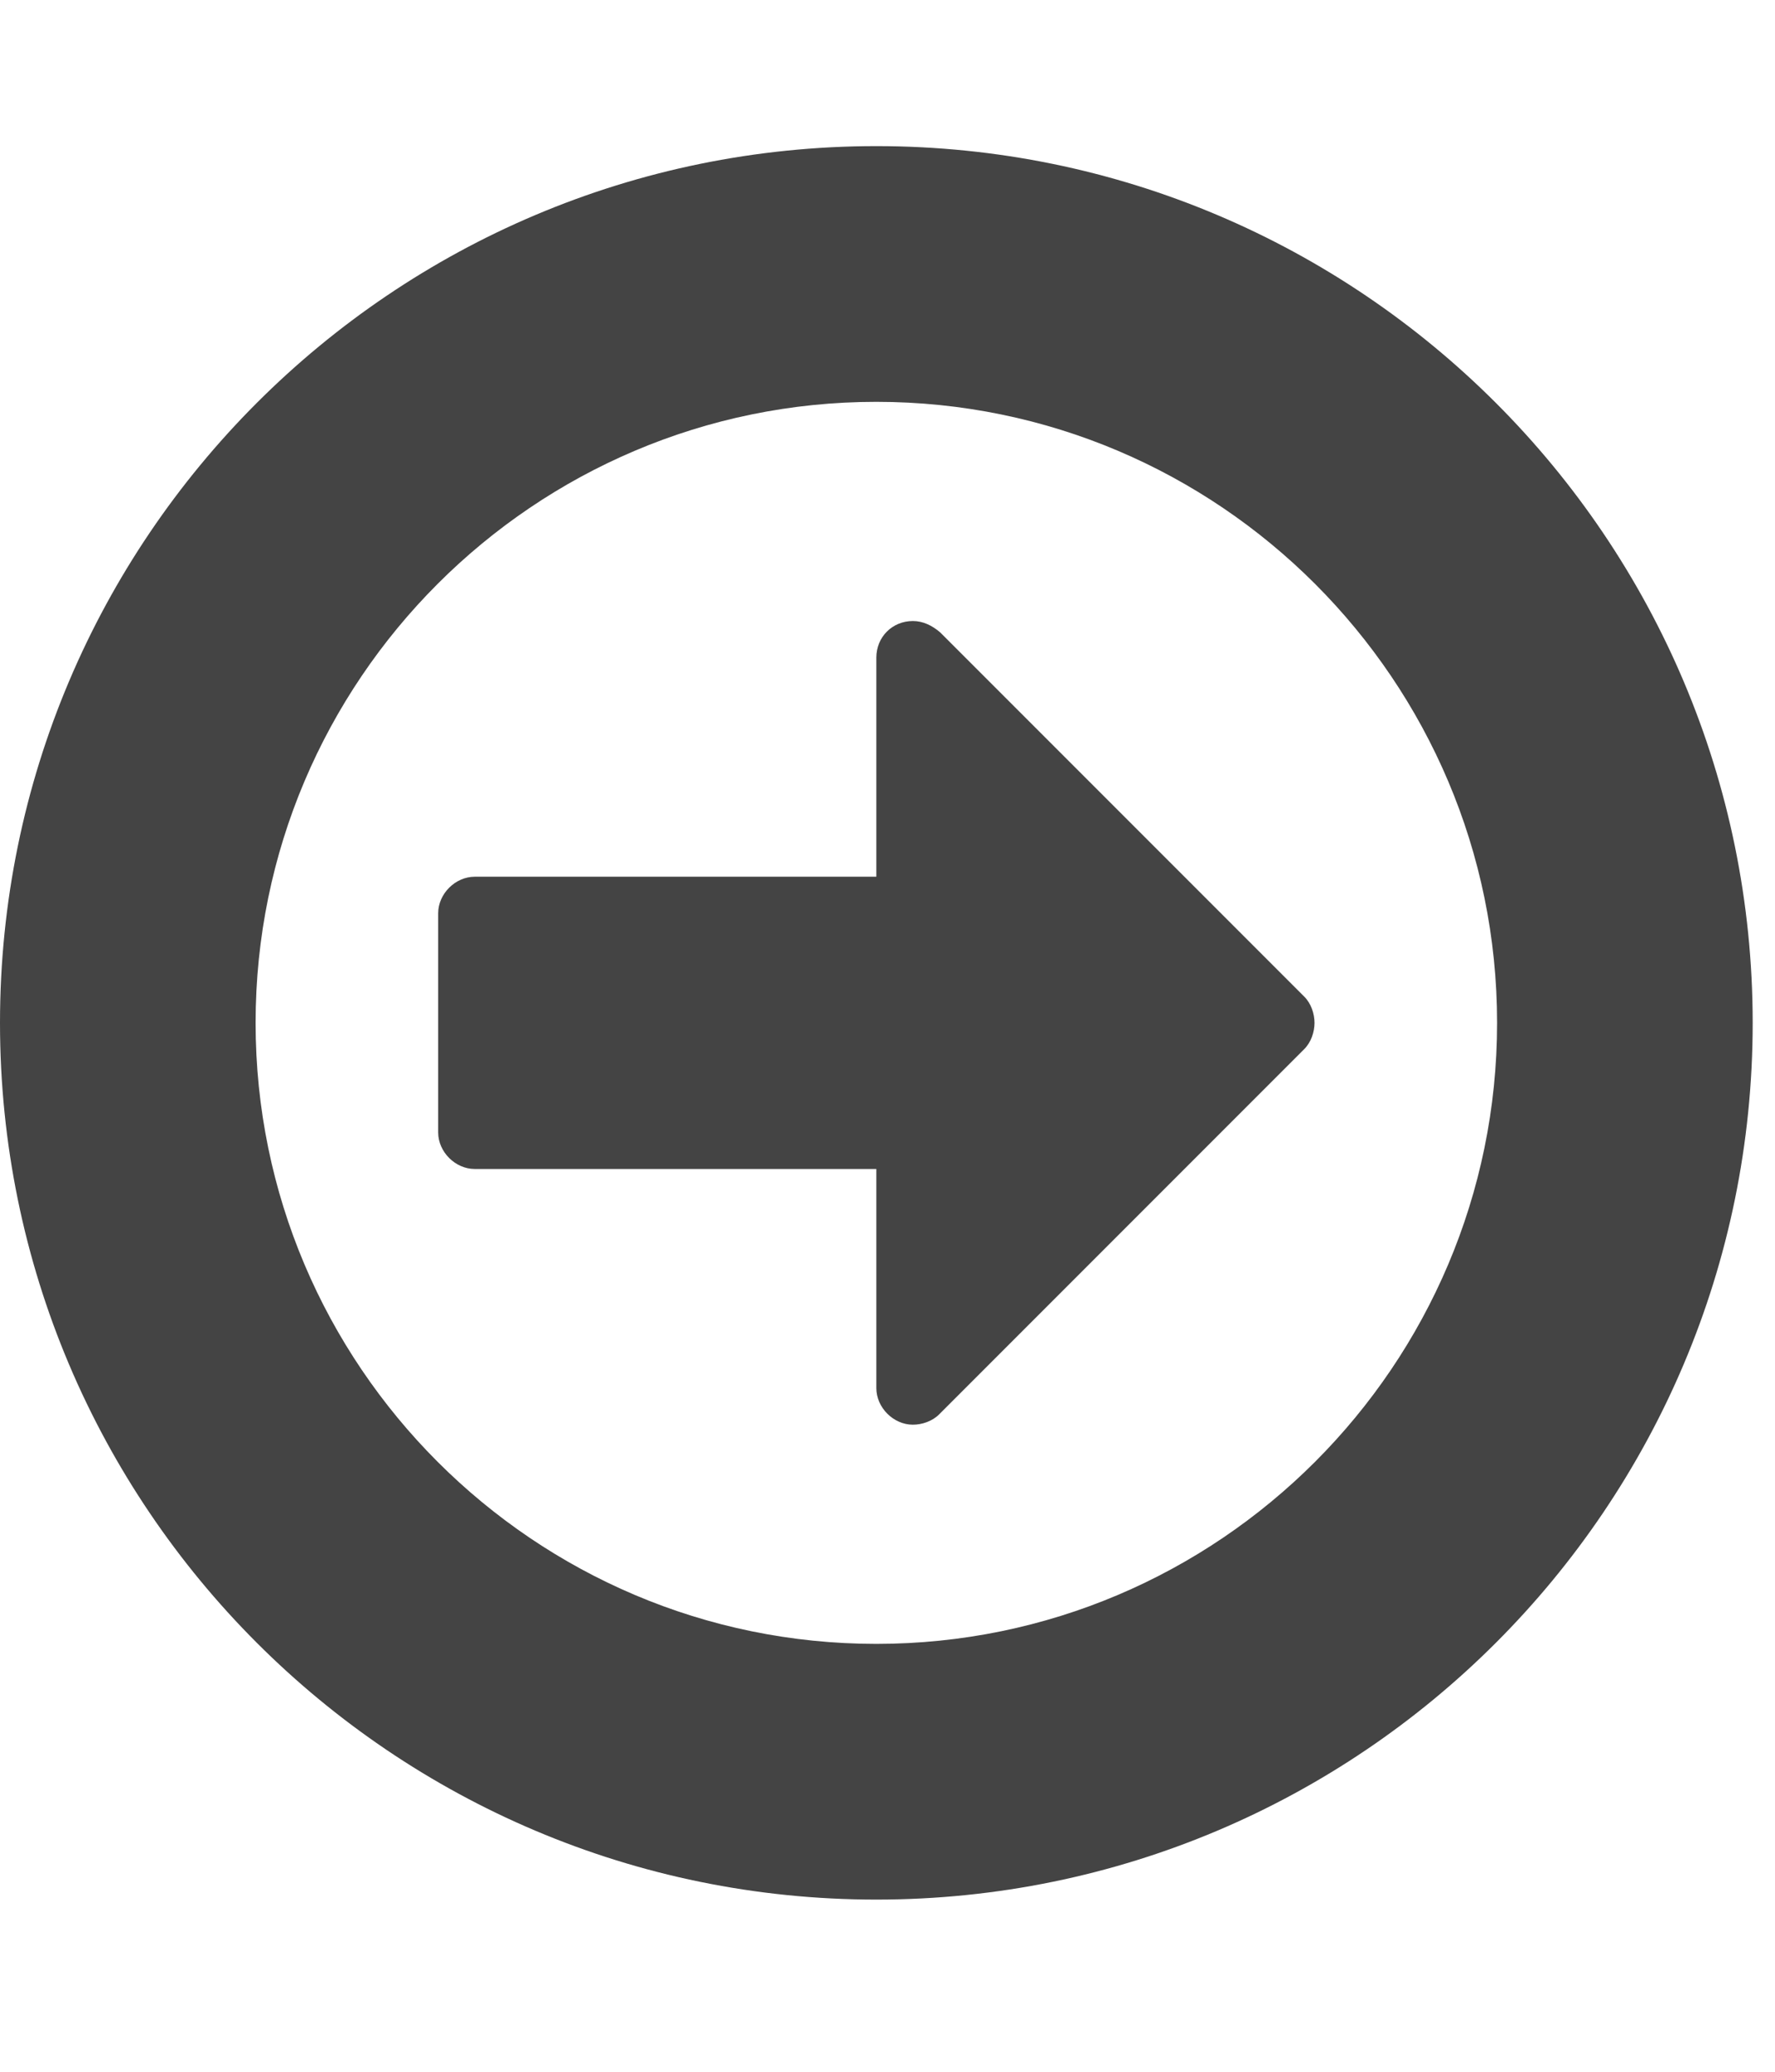 <?xml version="1.0" encoding="utf-8"?><!DOCTYPE svg PUBLIC "-//W3C//DTD SVG 1.1//EN" "http://www.w3.org/Graphics/SVG/1.1/DTD/svg11.dtd"><svg version="1.1" xmlns="http://www.w3.org/2000/svg" xmlns:xlink="http://www.w3.org/1999/xlink" width="24" height="28" viewBox="0 0 24 28" data-code="61838" data-tags="arrow-circle-o-right"><g fill="#444" transform="scale(0.027 0.027)"><path d="M658.286 512c0 4.571-1.714 9.714-5.143 13.143l-182.857 182.857c-3.429 3.429-8.571 5.143-13.143 5.143-9.714 0-18.286-8.571-18.286-18.286v-109.714h-201.143c-9.714 0-18.286-8.571-18.286-18.286v-109.714c0-9.714 8.571-18.286 18.286-18.286h201.143v-109.714c0-10.286 8-18.286 18.286-18.286 5.143 0 9.714 2.286 13.714 5.714l182.286 182.286c3.429 3.429 5.143 8.571 5.143 13.143zM749.714 512c0-171.429-139.429-310.857-310.857-310.857s-310.857 139.429-310.857 310.857 139.429 310.857 310.857 310.857 310.857-139.429 310.857-310.857zM877.714 512c0 242.286-196.571 438.857-438.857 438.857s-438.857-196.571-438.857-438.857 196.571-438.857 438.857-438.857 438.857 196.571 438.857 438.857z" /></g></svg>